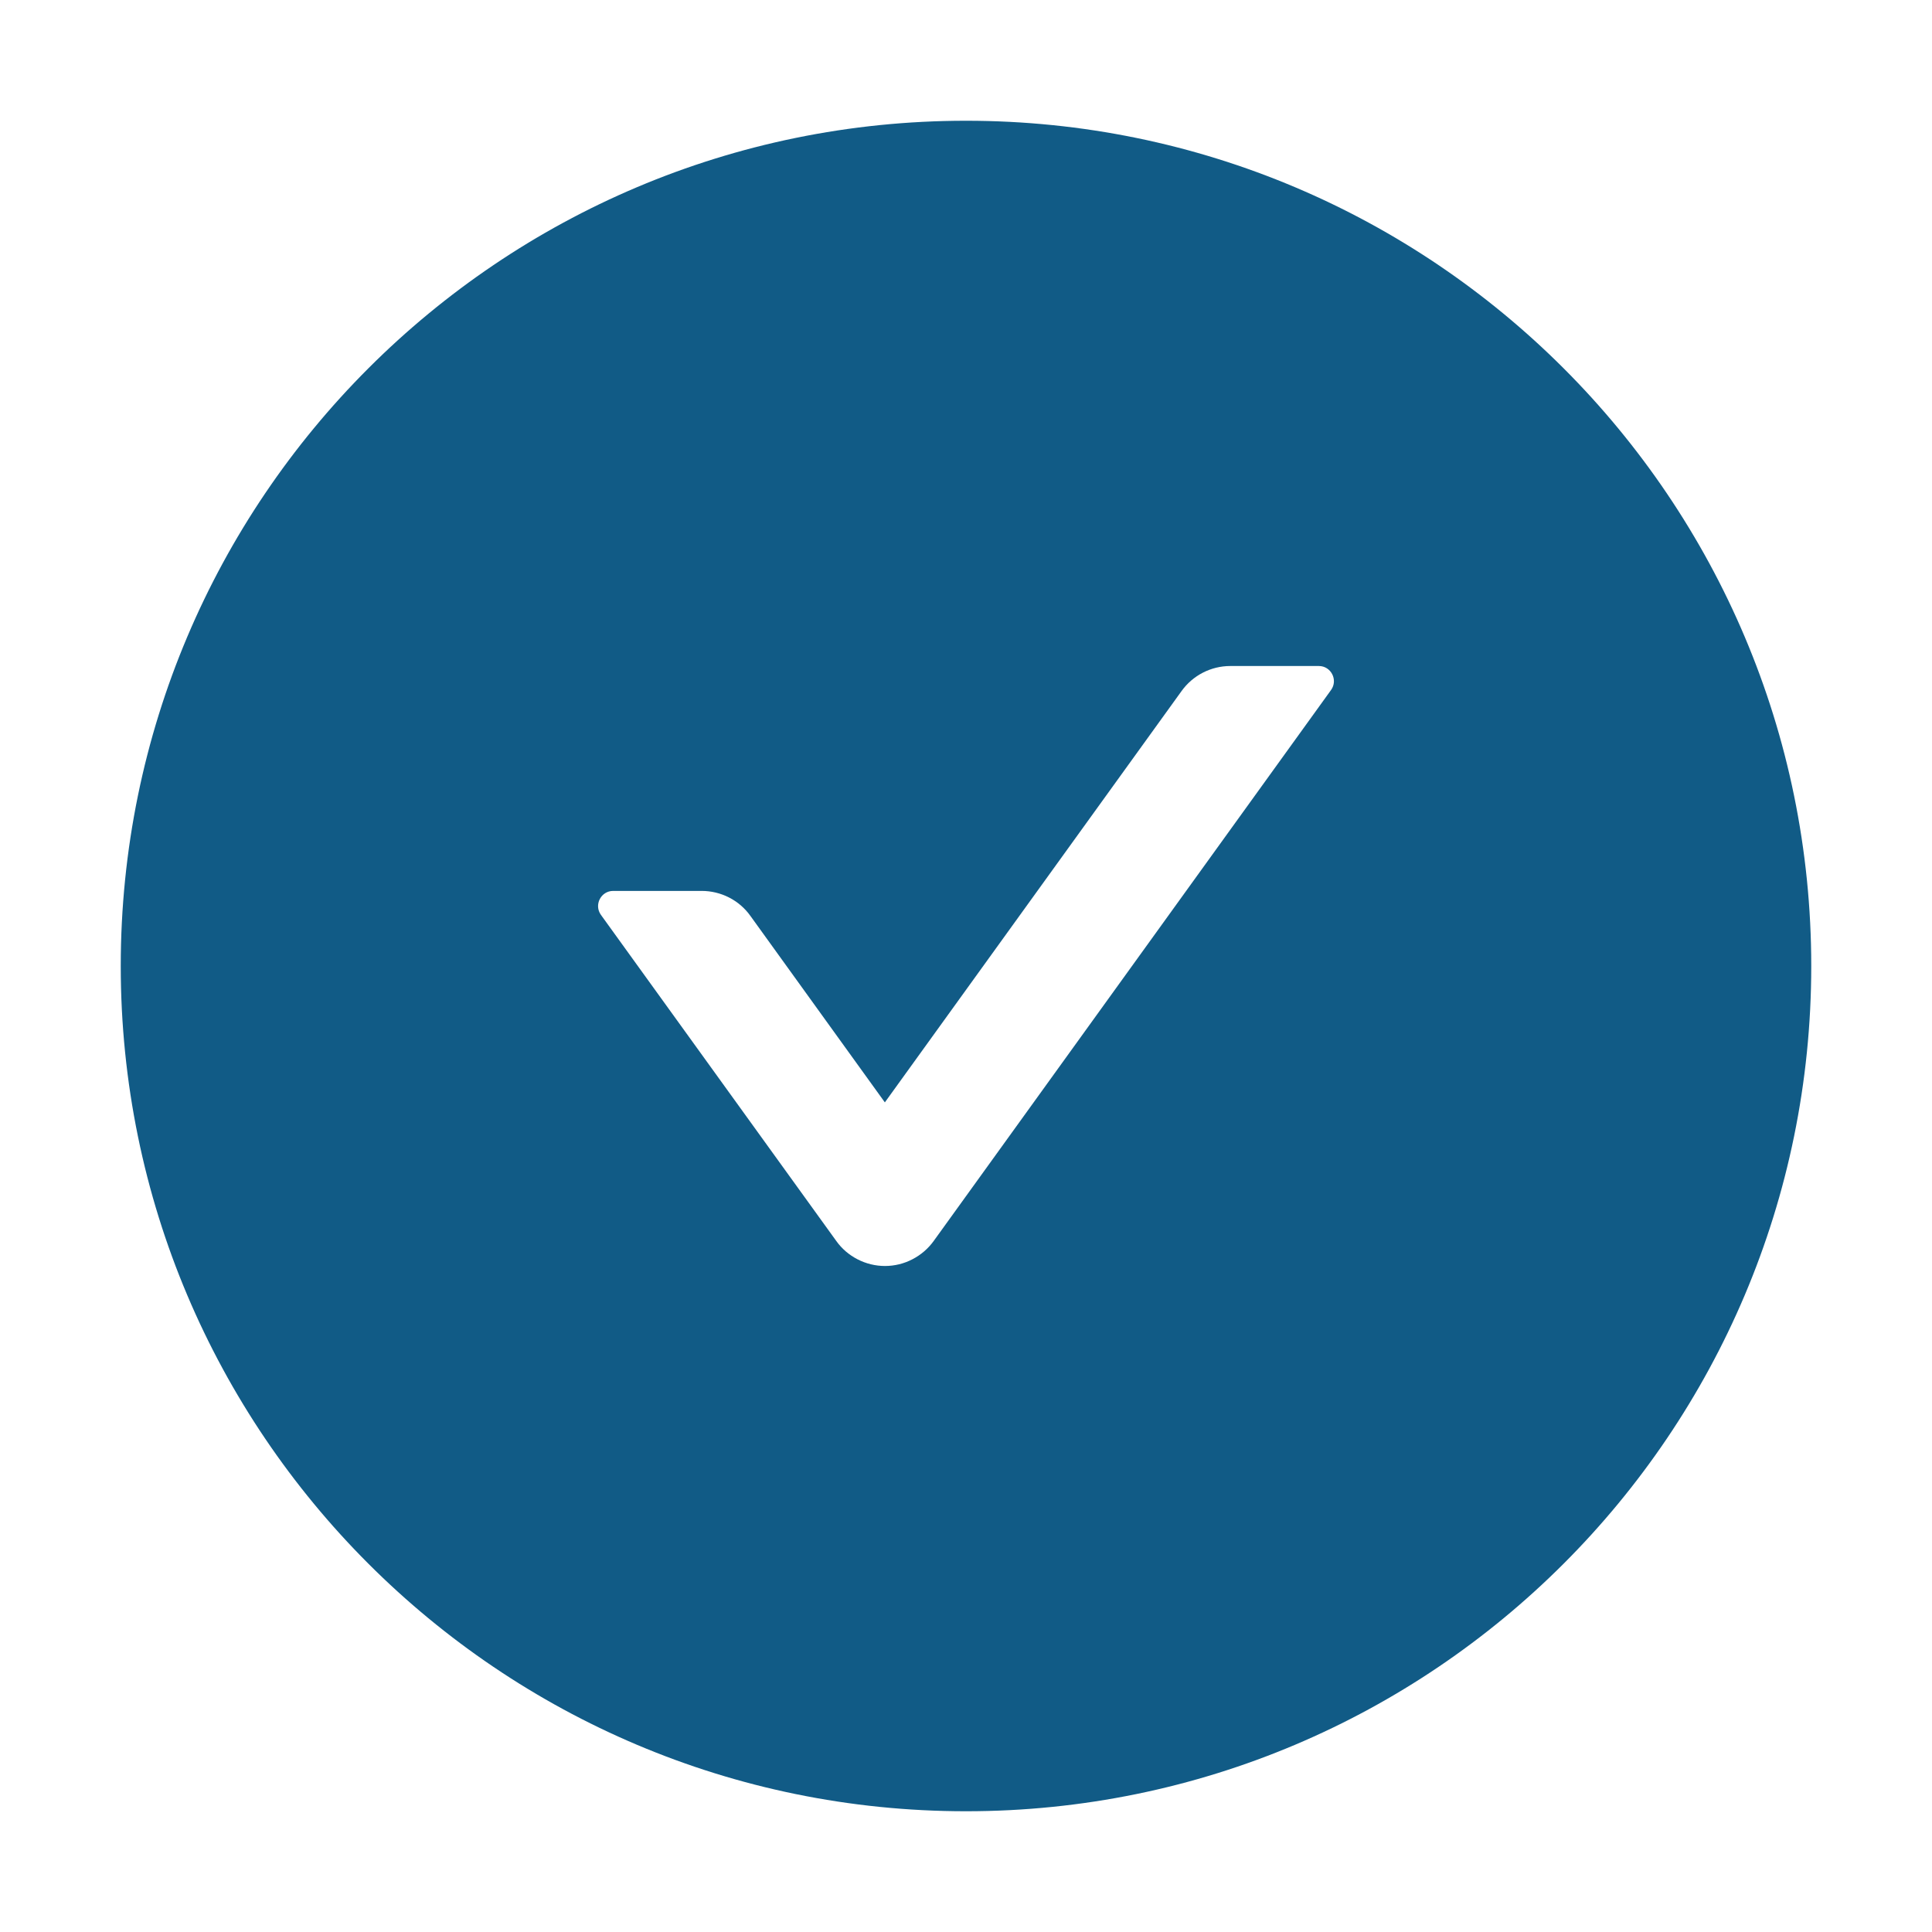 <svg width="22" height="22" viewBox="0 0 22 22" fill="none" xmlns="http://www.w3.org/2000/svg">
<path d="M11 1.375C5.685 1.375 1.375 5.685 1.375 11C1.375 16.315 5.685 20.625 11 20.625C16.315 20.625 20.625 16.315 20.625 11C20.625 5.685 16.315 1.375 11 1.375ZM15.157 7.857L10.633 14.13C10.569 14.219 10.486 14.29 10.389 14.34C10.293 14.39 10.186 14.416 10.077 14.416C9.969 14.416 9.862 14.39 9.765 14.34C9.668 14.29 9.585 14.219 9.522 14.13L6.843 10.418C6.761 10.304 6.843 10.145 6.982 10.145H7.99C8.209 10.145 8.418 10.25 8.546 10.431L10.076 12.553L13.454 7.87C13.582 7.691 13.789 7.584 14.01 7.584H15.018C15.157 7.584 15.239 7.743 15.157 7.857Z" fill="#115B86"/>
</svg>
